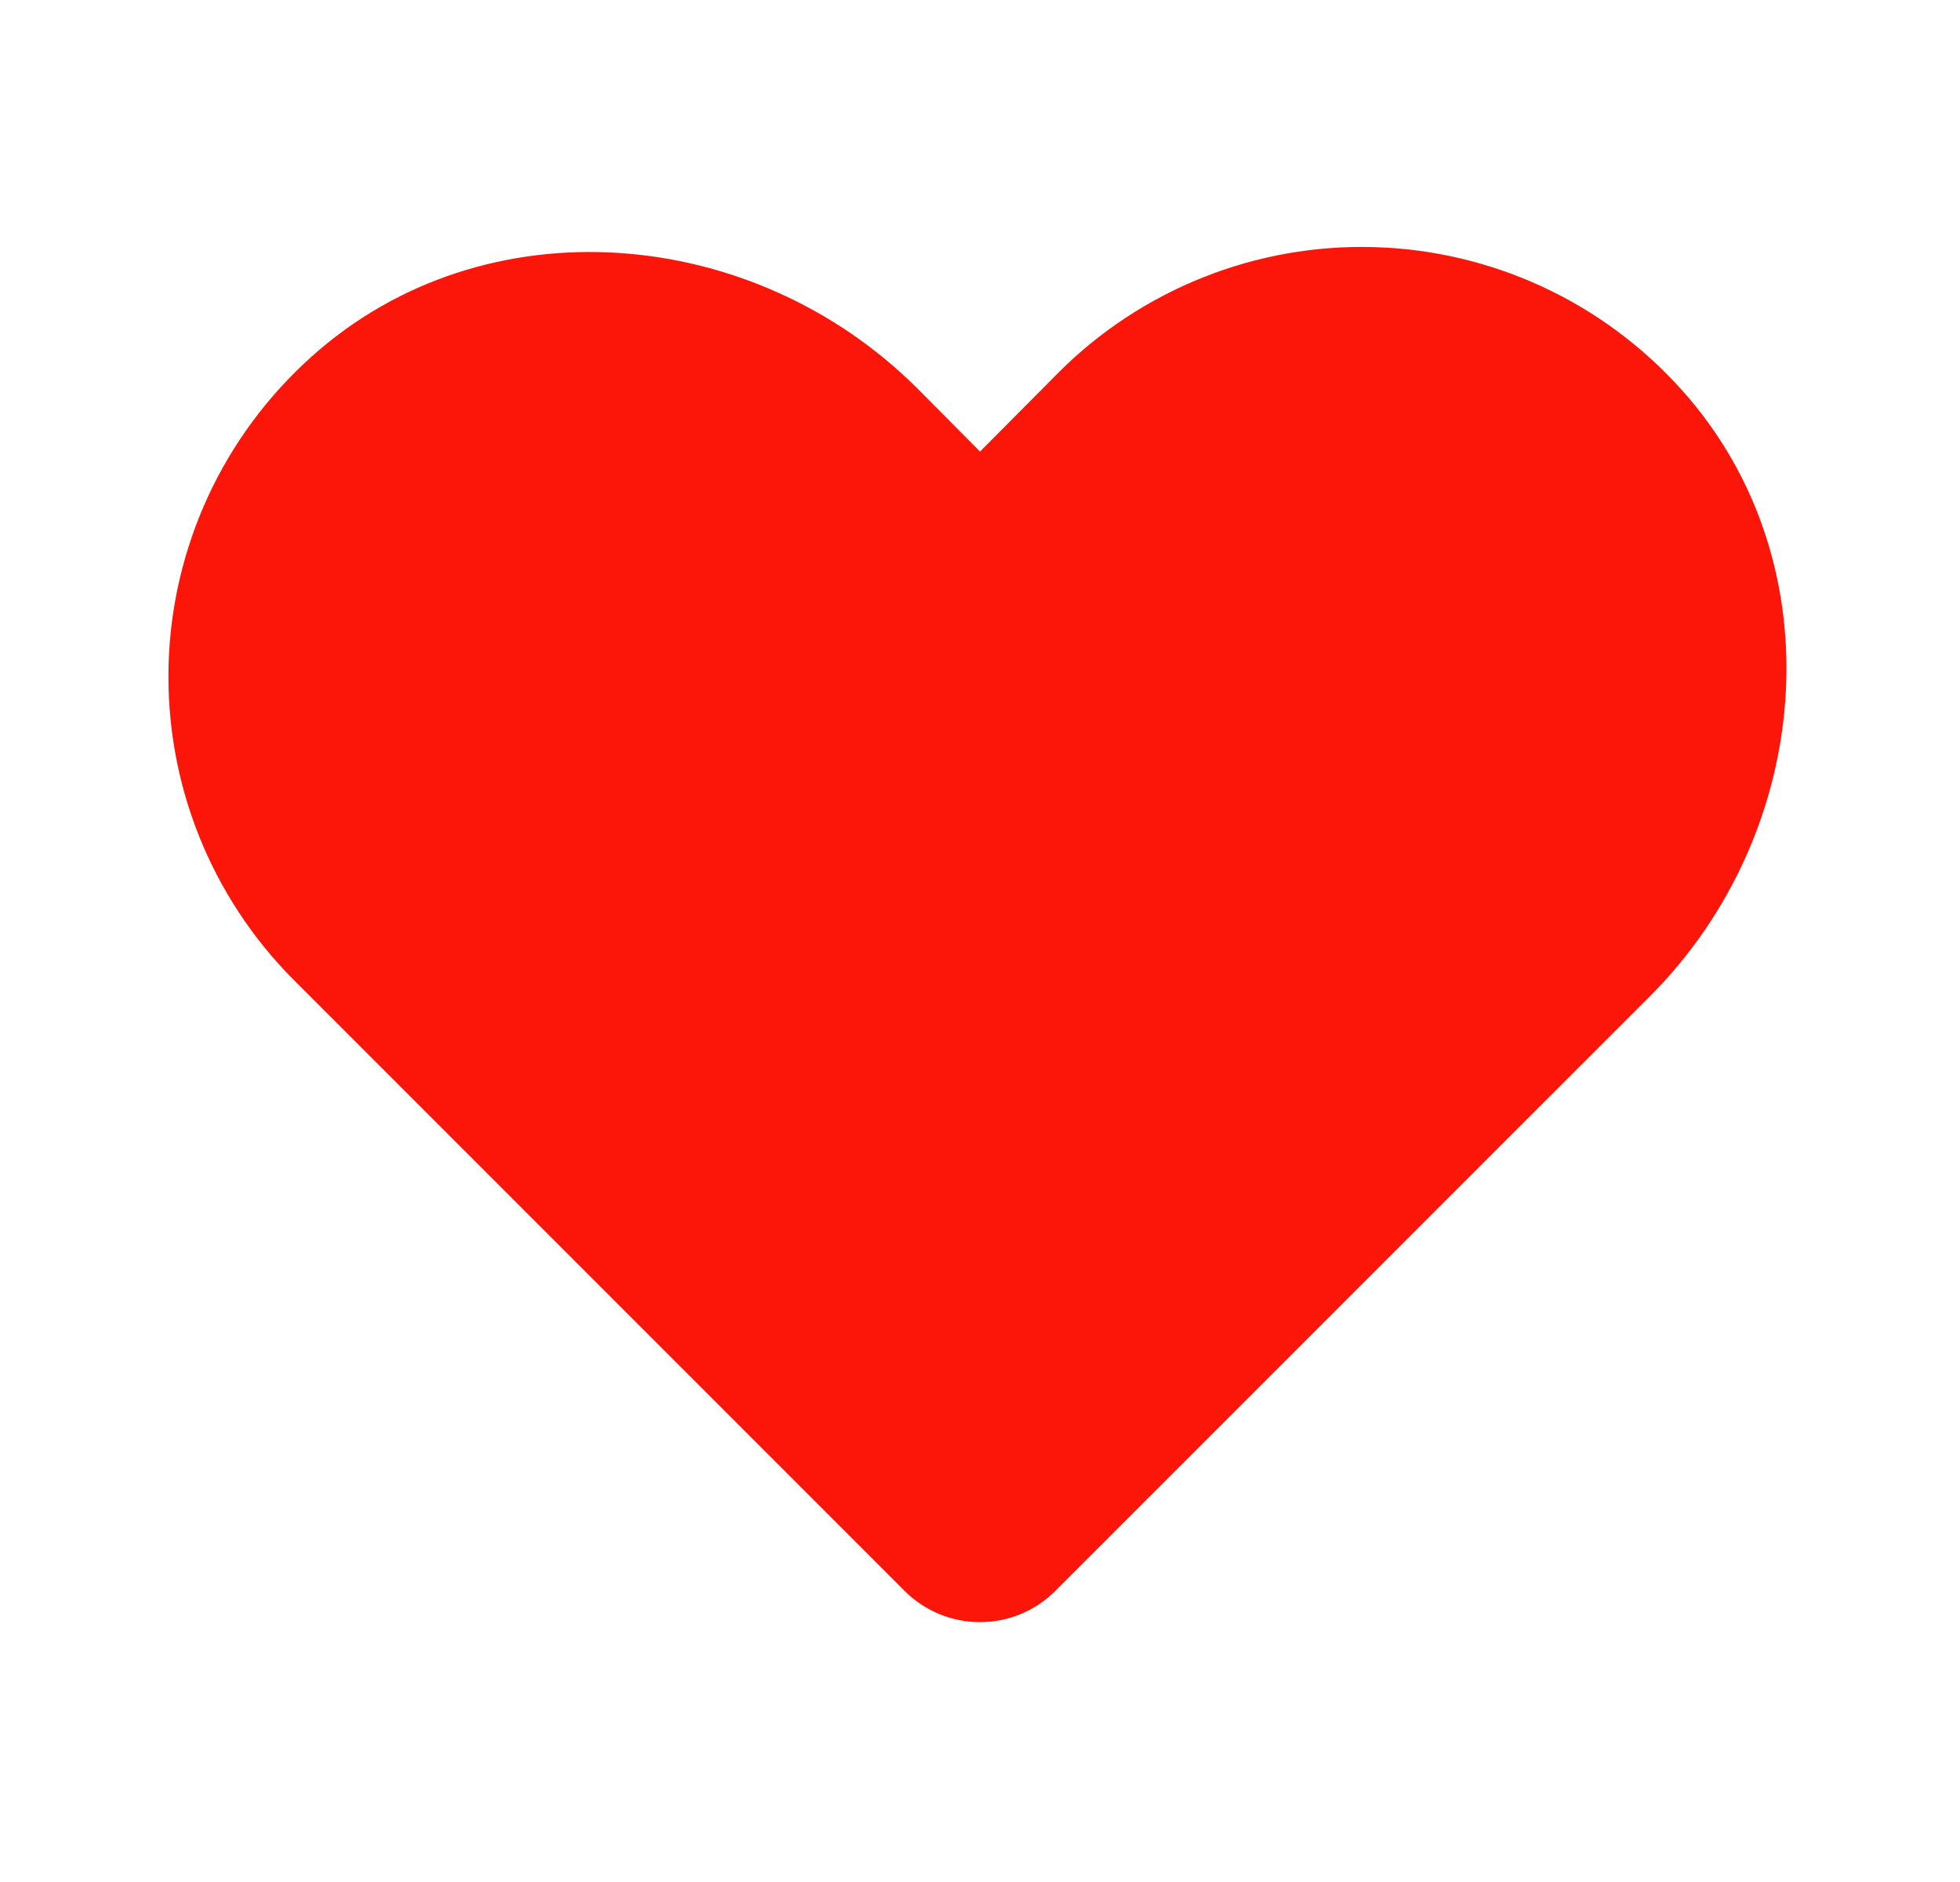 <svg width="25" height="24" viewBox="0 0 25 24" fill="none" xmlns="http://www.w3.org/2000/svg">
<path d="M13.034 19.866L20.628 12.273C22.493 10.398 22.765 7.332 21.003 5.372C20.561 4.879 20.023 4.48 19.422 4.201C18.82 3.923 18.169 3.769 17.506 3.751C16.844 3.732 16.184 3.849 15.569 4.094C14.953 4.339 14.393 4.707 13.925 5.176L12.5 6.61L11.271 5.372C9.397 3.507 6.331 3.235 4.372 4.997C3.878 5.44 3.479 5.978 3.2 6.579C2.922 7.18 2.768 7.832 2.75 8.494C2.732 9.157 2.848 9.816 3.093 10.432C3.338 11.047 3.706 11.607 4.175 12.076L11.965 19.866C12.107 20.007 12.3 20.086 12.5 20.086C12.7 20.086 12.892 20.007 13.034 19.866Z" fill="#FB1609" stroke="#FB1609" stroke-width="1.2" stroke-linecap="round" stroke-linejoin="round"/>
</svg>
